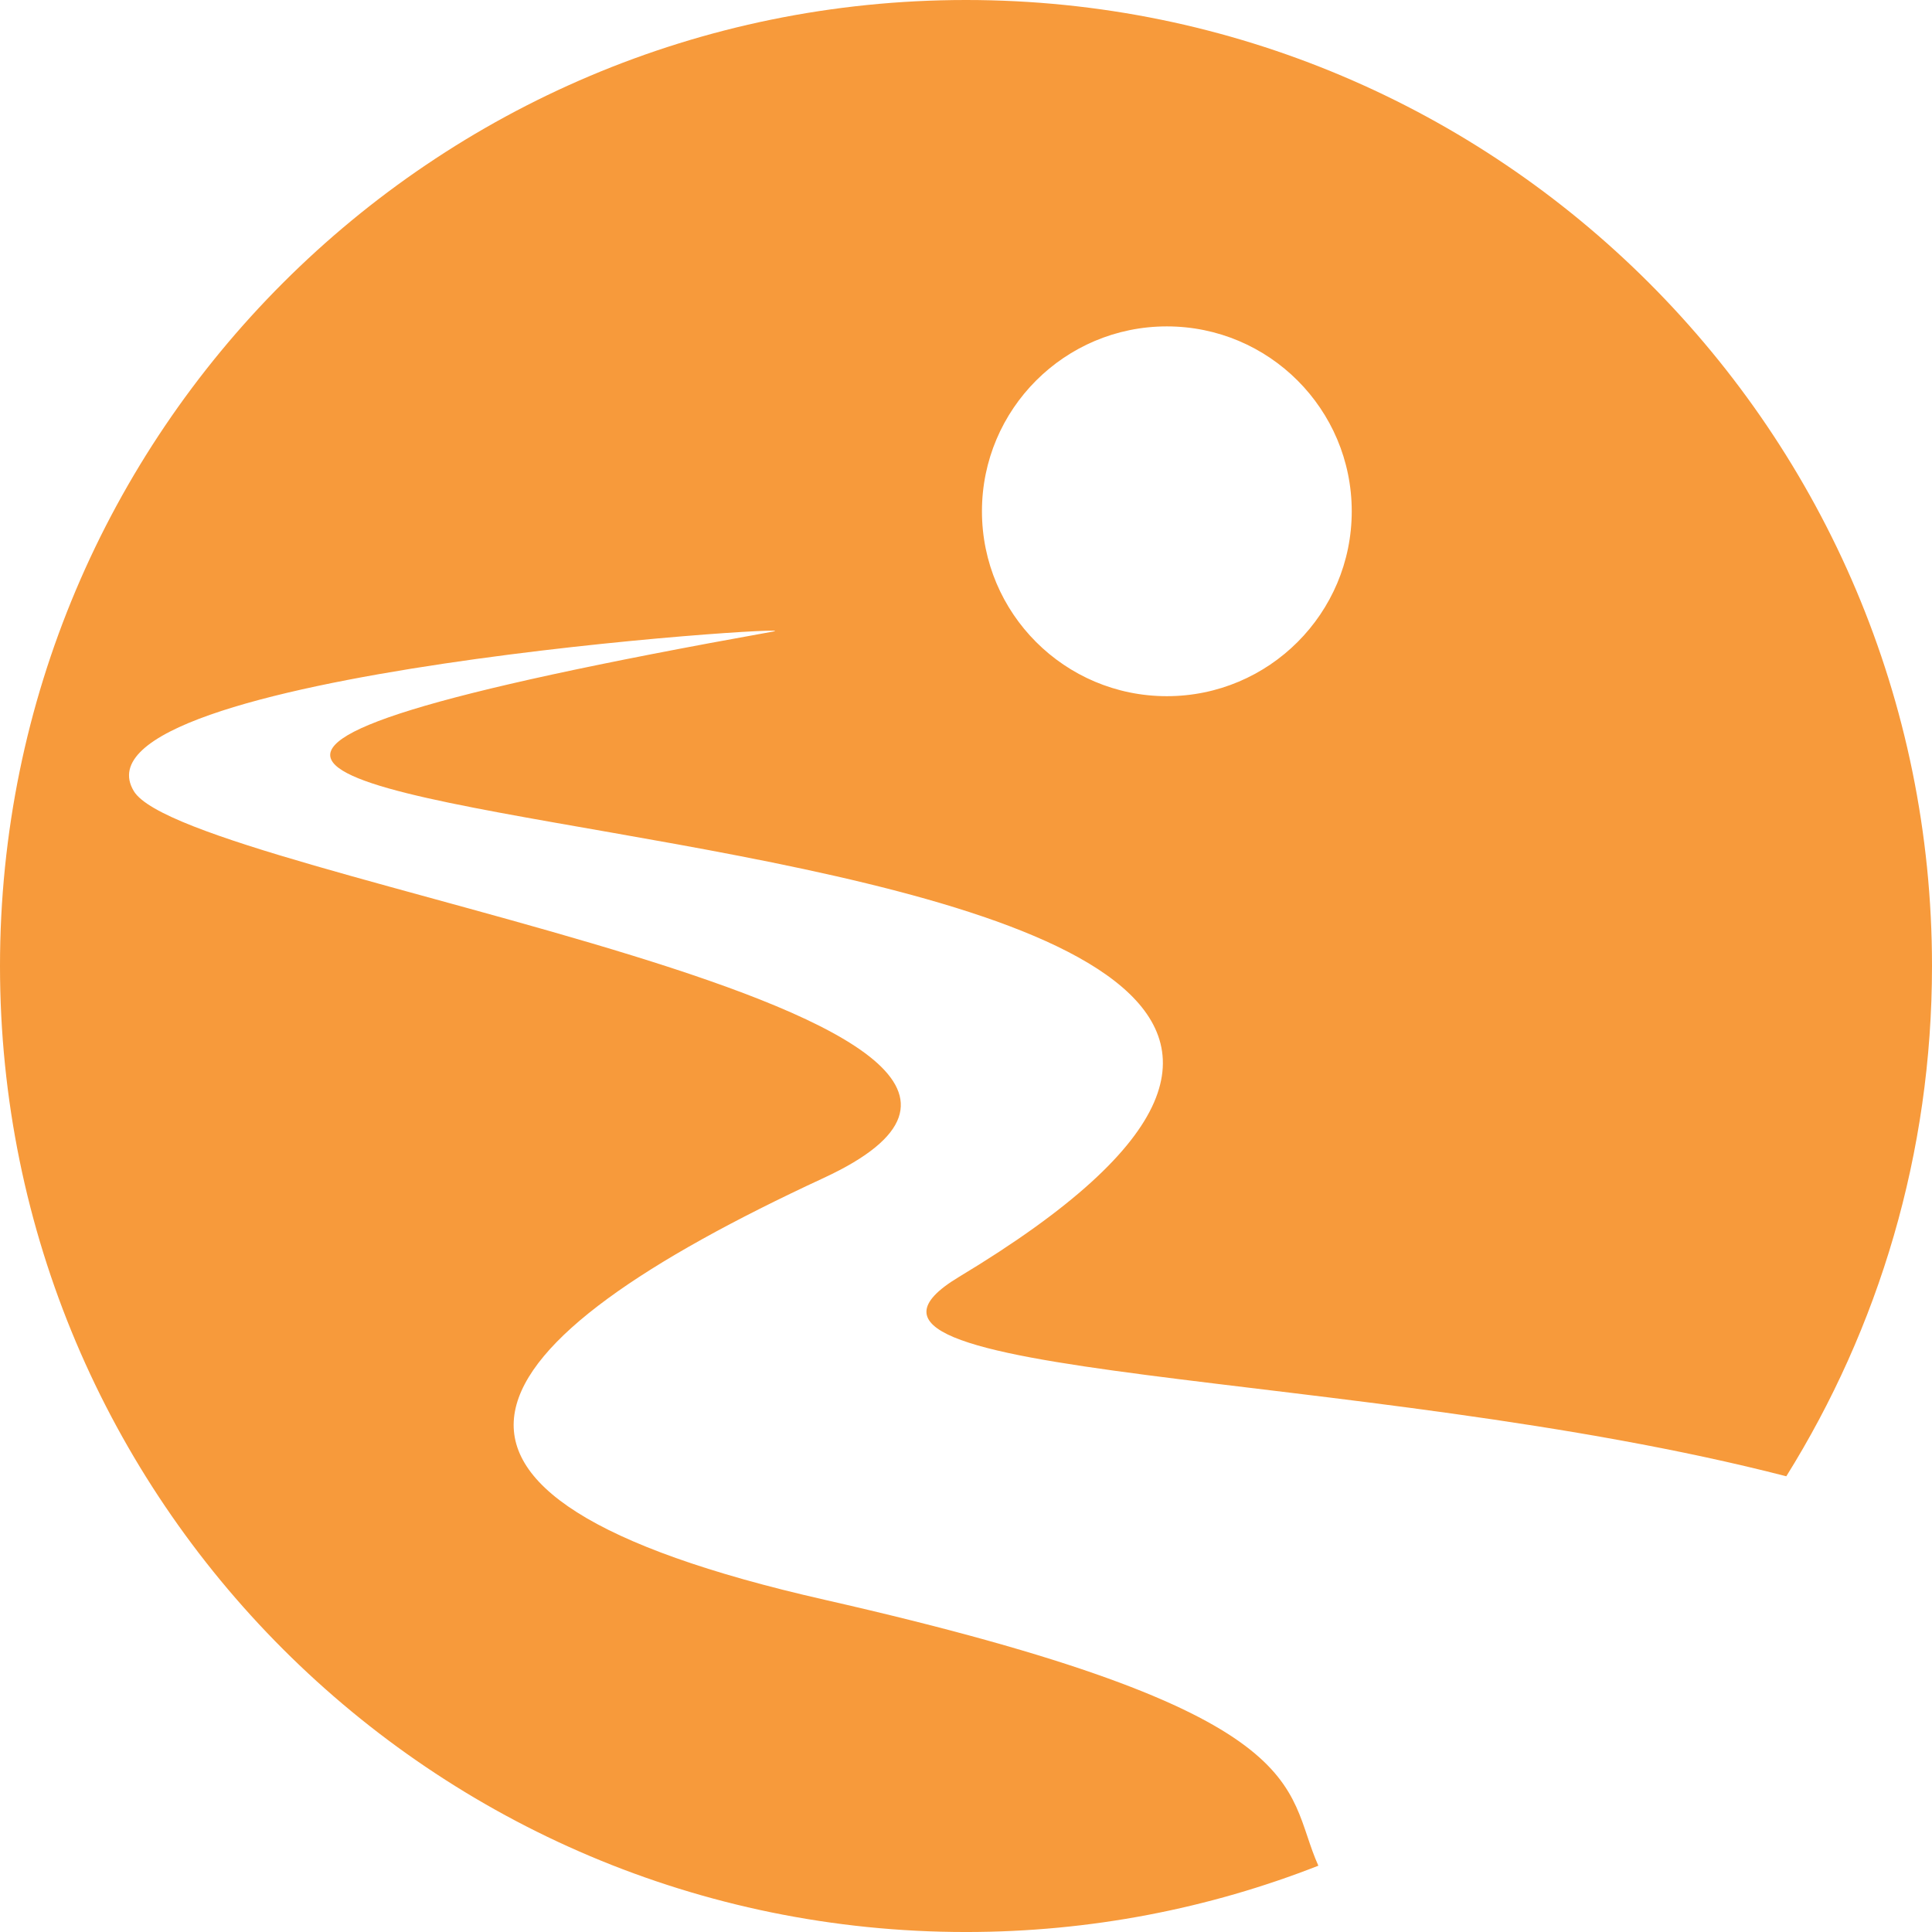 <svg version="1.1" id="图层_1" x="0px" y="0px" width="181.791px" height="181.792px" viewBox="0 0 181.791 181.792" enable-background="new 0 0 181.791 181.792" xml:space="preserve" xmlns="http://www.w3.org/2000/svg" xmlns:xlink="http://www.w3.org/1999/xlink" xmlns:xml="http://www.w3.org/XML/1998/namespace">
  <path fill="#F79A3B" d="M77.591,150.53c-43.984-9.988-33.675-24.119-0.092-39.688c33.584-15.567-59.897-28.102-64.906-36.399
	c-6.76-11.197,64.47-15.79,60.152-15.017h-0.001C-60.426,83.291,175.8,68.658,90.23,120.153
	c-16.558,9.964,37.679,8.398,77.852,18.757c8.686-13.934,13.709-30.386,13.709-48.014C181.791,40.696,141.096,0,90.896,0
	S0,40.696,0,90.896s40.695,90.896,90.896,90.896c11.7,0,22.883-2.212,33.155-6.239C120.7,168.13,124.445,161.17,77.591,150.53z
	 M109.794,30.712c9.608,0,17.398,7.789,17.398,17.397c0,9.609-7.79,17.398-17.398,17.398s-17.398-7.789-17.398-17.398
	C92.396,38.501,100.186,30.712,109.794,30.712z" class="color c1"/>
</svg>